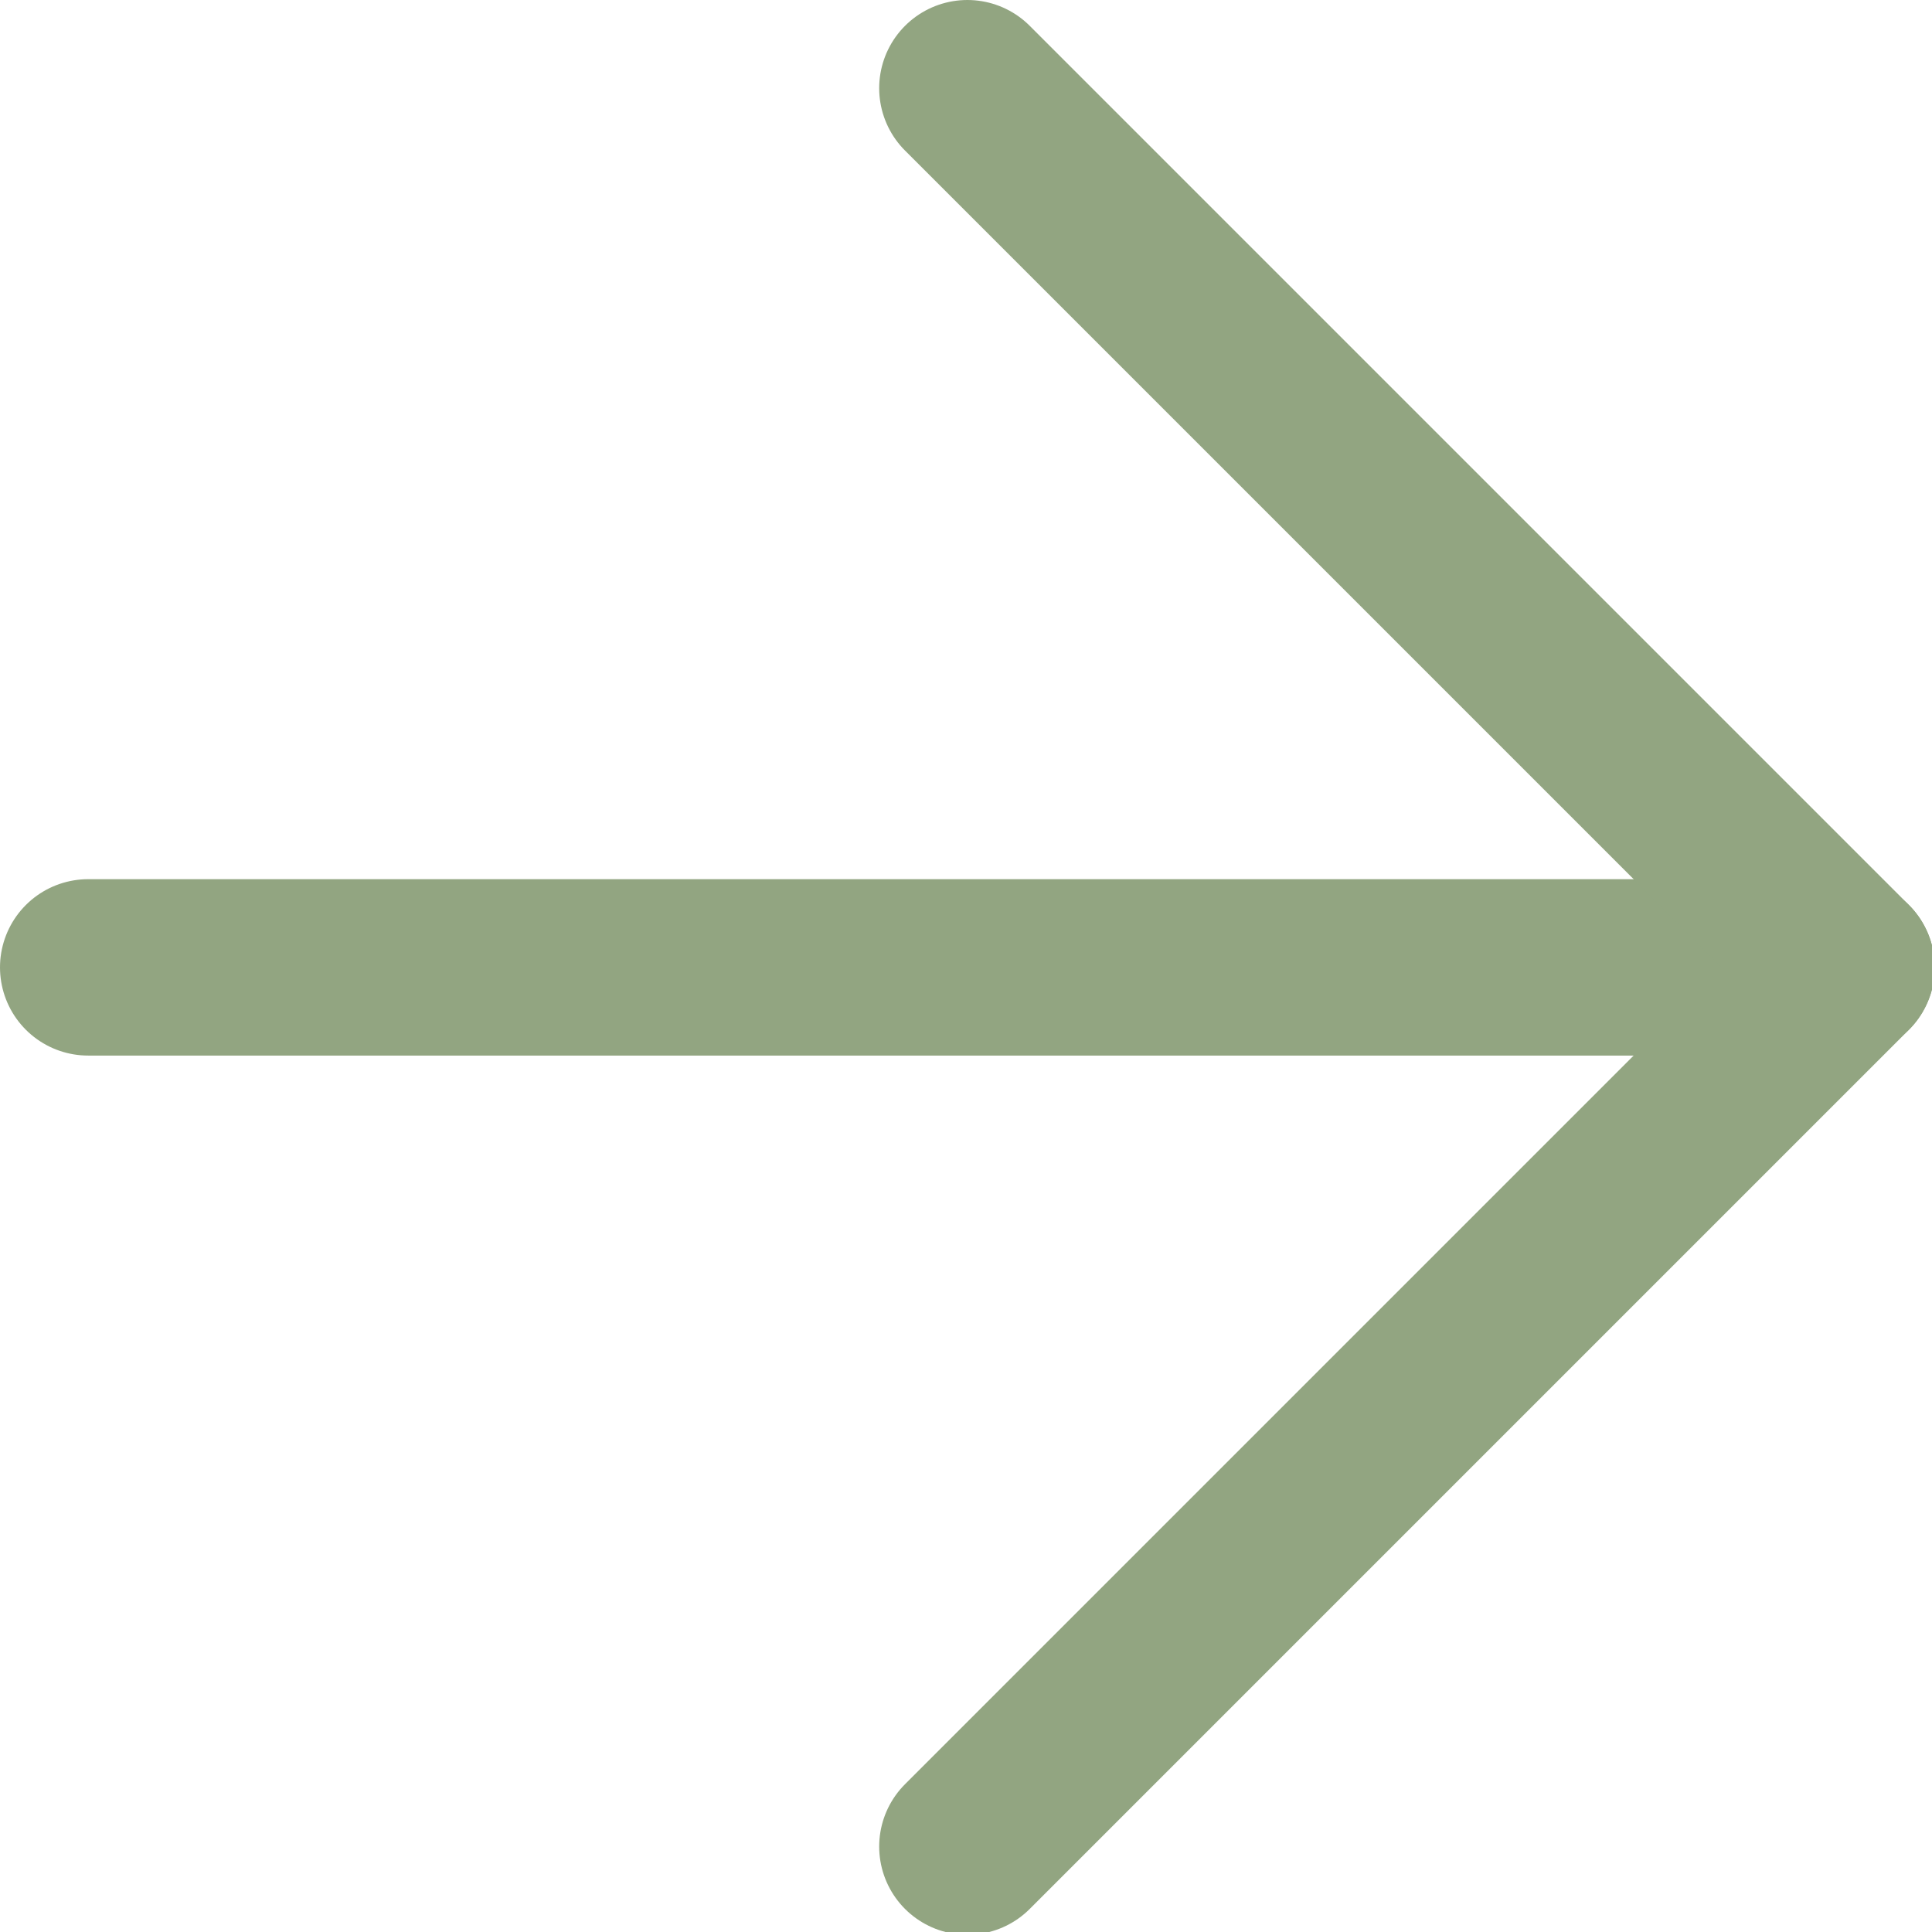 <?xml version="1.0" encoding="UTF-8"?>
<svg id="_Слой_2" data-name="Слой 2" xmlns="http://www.w3.org/2000/svg" viewBox="0 0 7.01 7.01">
  <defs>
    <style>
      .cls-1 {
        fill: none;
        stroke: #92a581;
        stroke-linecap: round;
        stroke-linejoin: round;
        stroke-width: .64px;
      }
    </style>
  </defs>
  <g id="_Слой_1-2" data-name="Слой 1">
    <g>
      <path class="cls-1" d="M.32,3.51h6.38"/>
      <path class="cls-1" d="M3.51.32l3.19,3.19-3.19,3.19"/>
    </g>
  </g>
</svg>
